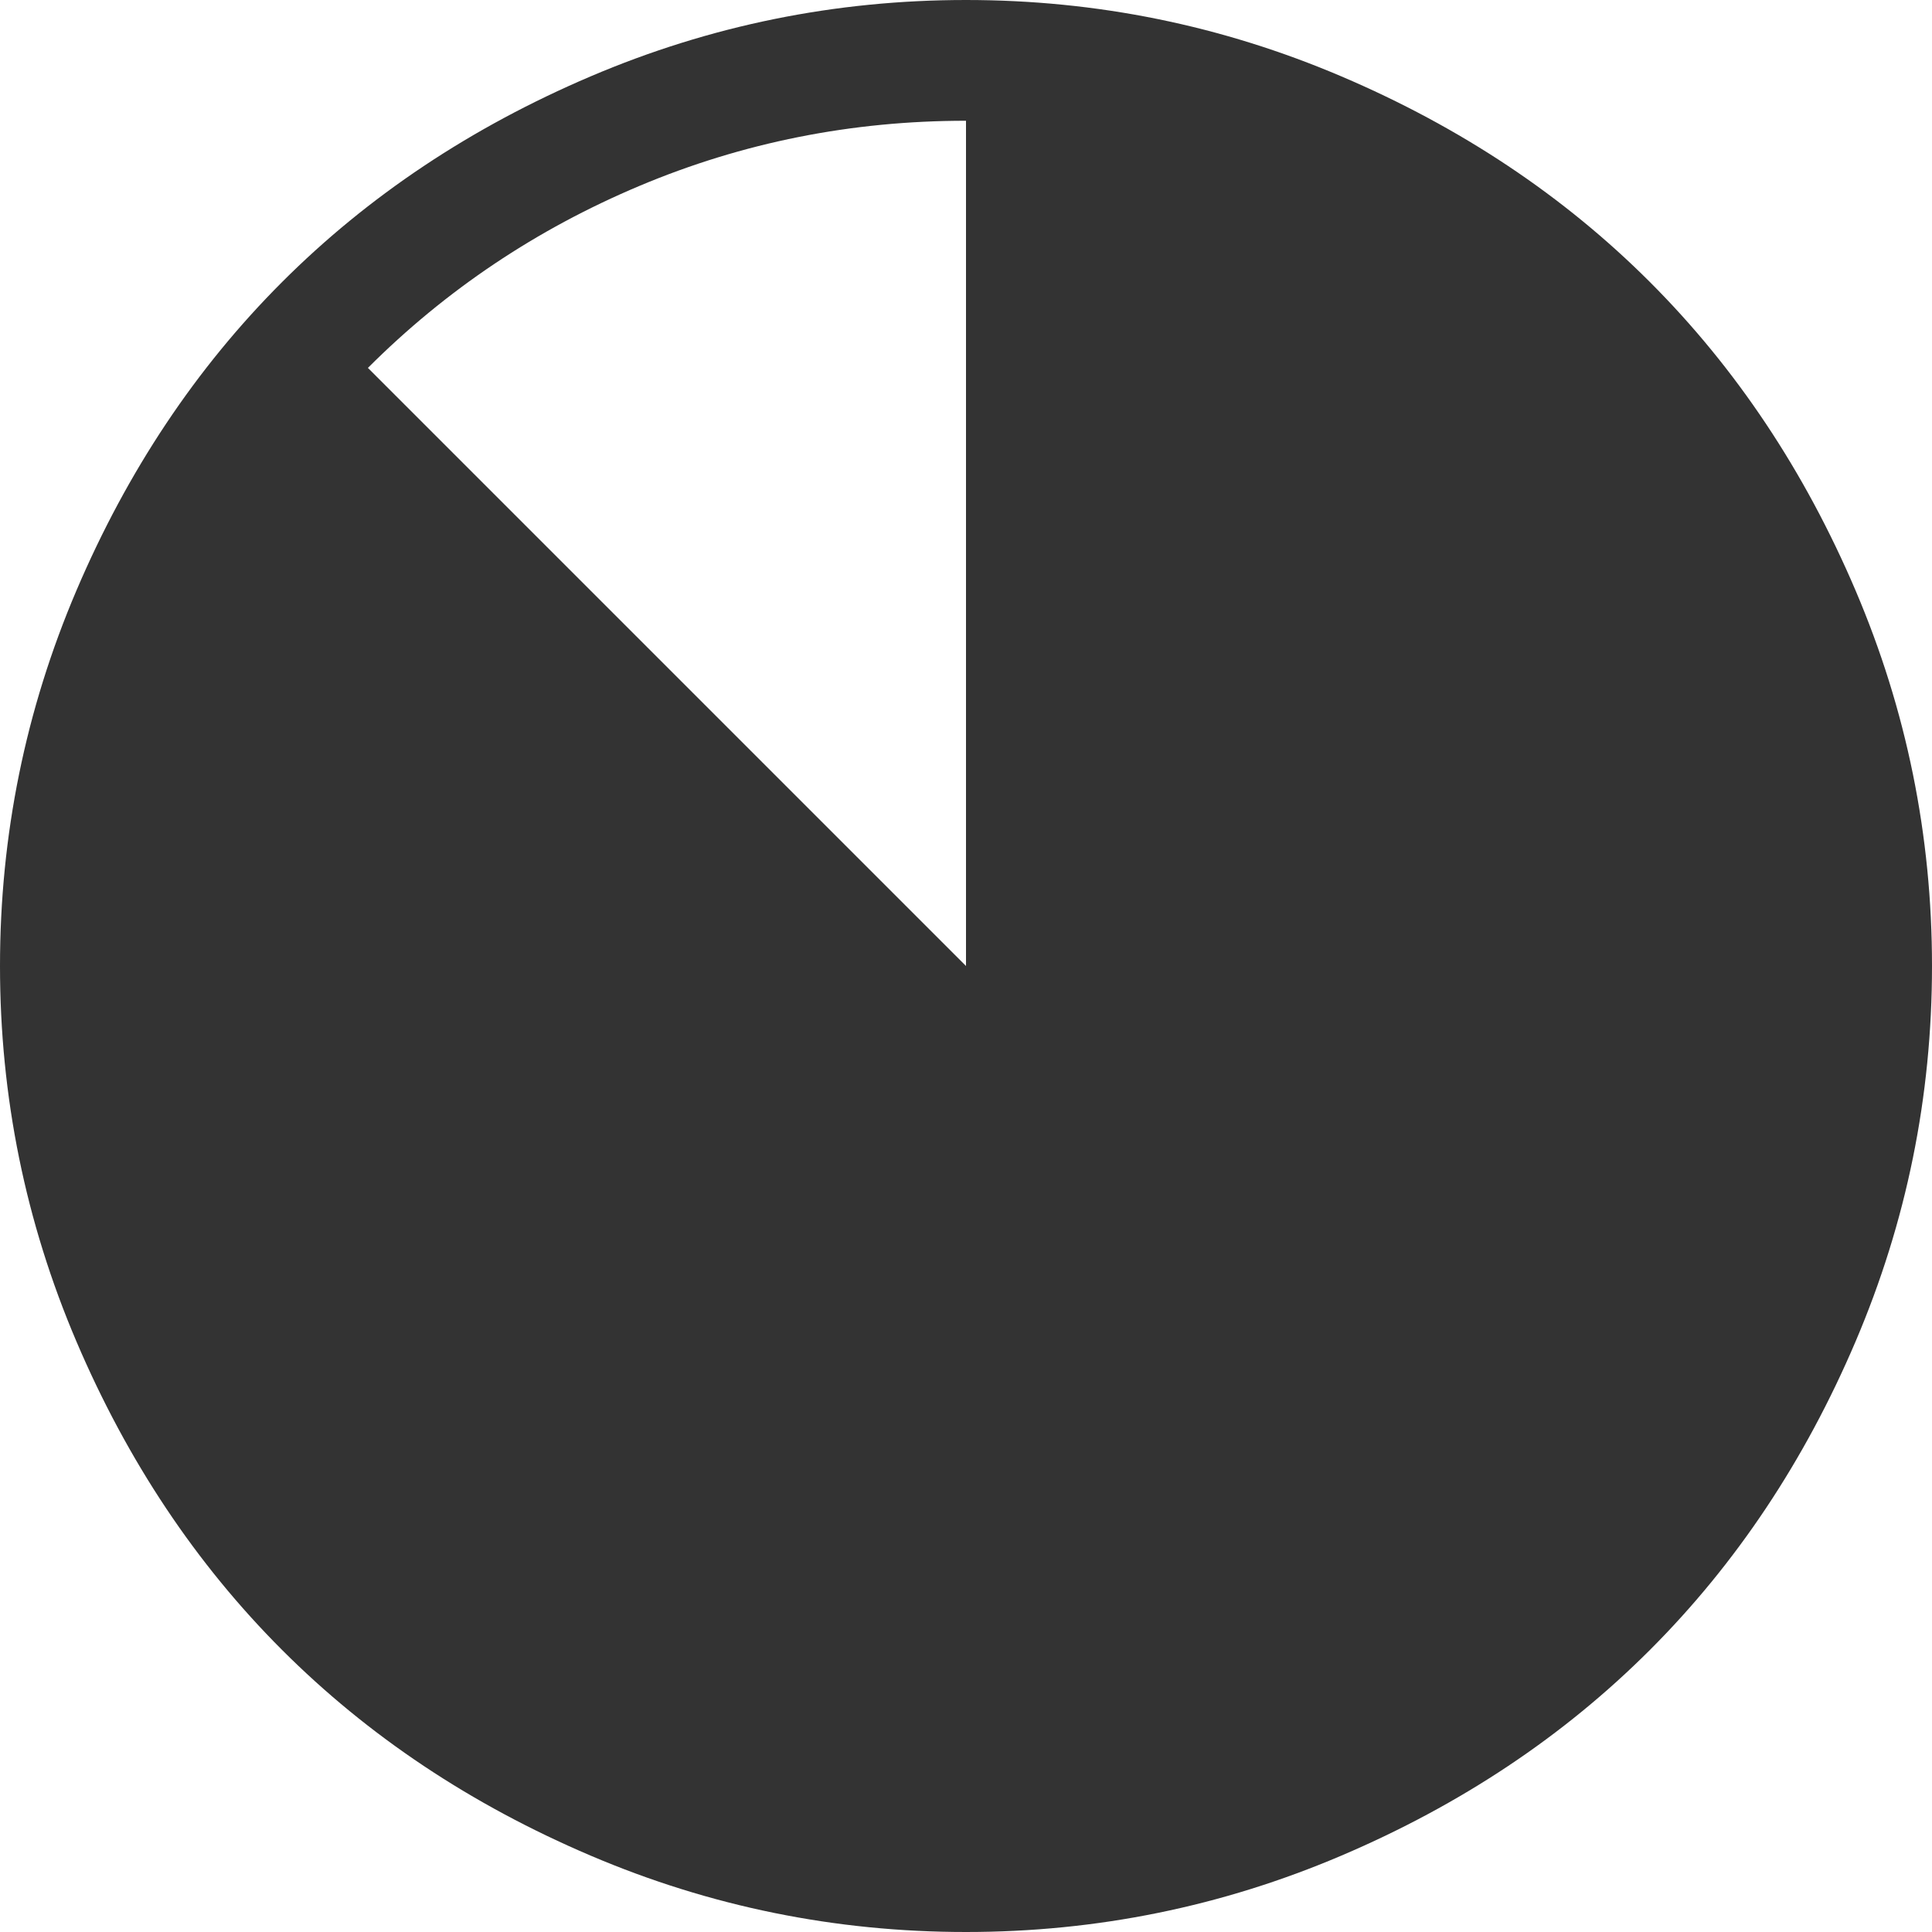 <svg xmlns="http://www.w3.org/2000/svg" width="128" height="128" viewBox="0 0 1024 1024"><path fill="#333333" d="M512 1024q-104 0-199-40.5t-163.5-109T40.5 711T0 512t40.5-199t109-163.5T313 40.5T512 0t199 40.5t163.5 109t109 163.5t40.5 199t-40.5 199t-109 163.5t-163.5 109t-199 40.5M195 195l317 317V64q-91 0-173 34.5T195 195"/></svg>